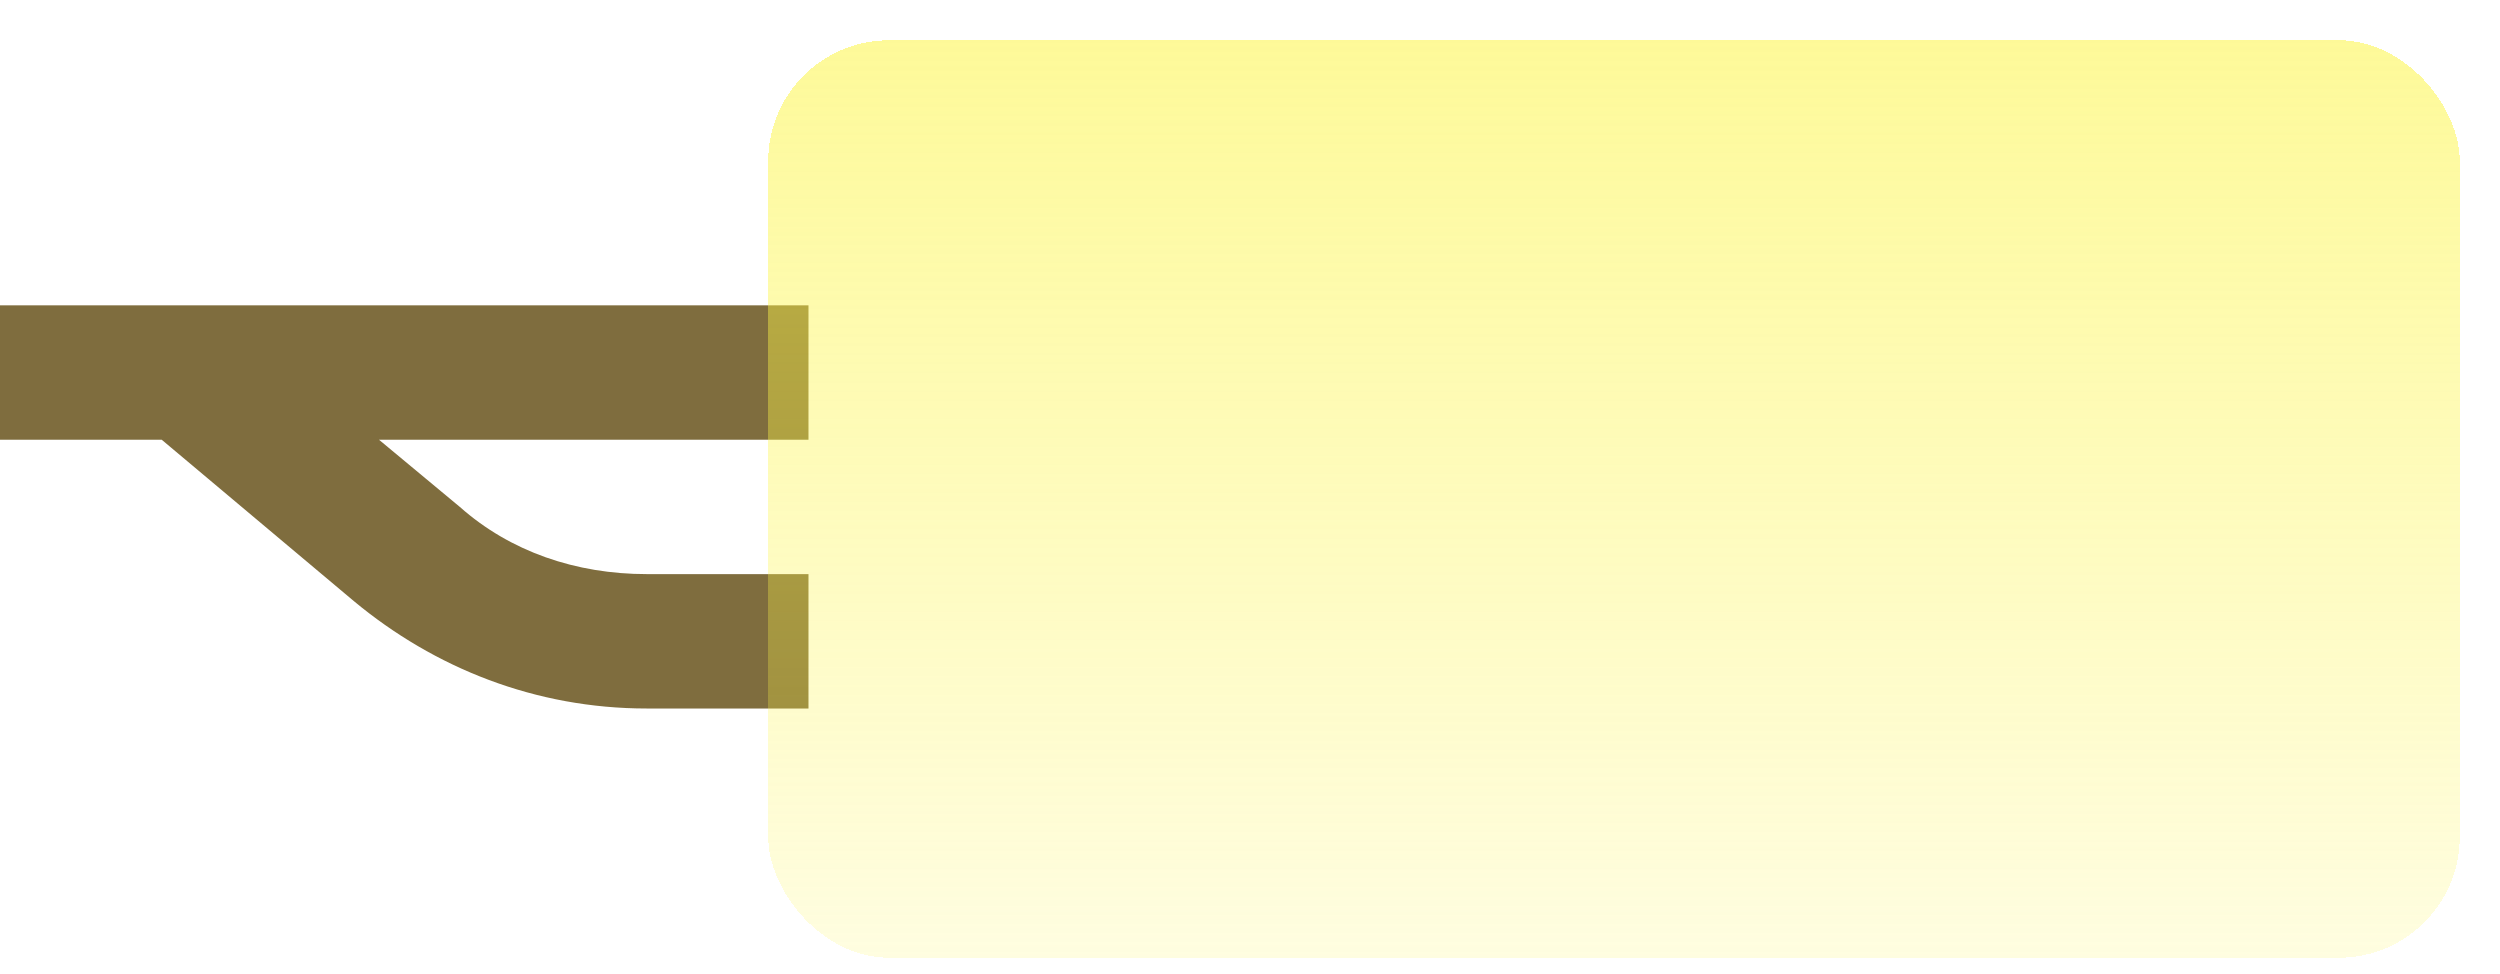 <svg width="621" height="242" viewBox="0 0 621 242" fill="none" xmlns="http://www.w3.org/2000/svg">
<g clip-path="url(#clip0_138_862)">
<path d="M200.828 75.845H0V109.227H40.166L87.862 149.286C107.945 165.977 133.049 175.992 160.662 175.992H200.828V142.609H160.662C143.09 142.609 126.773 137.046 114.221 125.918L94.138 109.227H200.828V75.845Z" fill="#7F6D3E"/>
</g>
<g filter="url(#filter0_d_138_862)">
<rect x="200.828" width="420.172" height="227.89" rx="30" fill="url(#paint0_linear_138_862)" fill-opacity="0.56" shape-rendering="crispEdges"/>
</g>
<defs>
<filter id="filter0_d_138_862" x="186.828" y="0" width="434.172" height="241.89" filterUnits="userSpaceOnUse" color-interpolation-filters="sRGB">
<feFlood flood-opacity="0" result="BackgroundImageFix"/>
<feColorMatrix in="SourceAlpha" type="matrix" values="0 0 0 0 0 0 0 0 0 0 0 0 0 0 0 0 0 0 127 0" result="hardAlpha"/>
<feOffset dx="-10" dy="10"/>
<feGaussianBlur stdDeviation="2"/>
<feComposite in2="hardAlpha" operator="out"/>
<feColorMatrix type="matrix" values="0 0 0 0 0 0 0 0 0 0 0 0 0 0 0 0 0 0 0.25 0"/>
<feBlend mode="normal" in2="BackgroundImageFix" result="effect1_dropShadow_138_862"/>
<feBlend mode="normal" in="SourceGraphic" in2="effect1_dropShadow_138_862" result="shape"/>
</filter>
<linearGradient id="paint0_linear_138_862" x1="410.914" y1="0" x2="410.914" y2="227.89" gradientUnits="userSpaceOnUse">
<stop stop-color="#FCF548"/>
<stop offset="1" stop-color="#FCF548" stop-opacity="0.3"/>
</linearGradient>
<clipPath id="clip0_138_862">
<rect width="200.828" height="178.039" fill="white" transform="translate(0 31.335)"/>
</clipPath>
</defs>
</svg>
